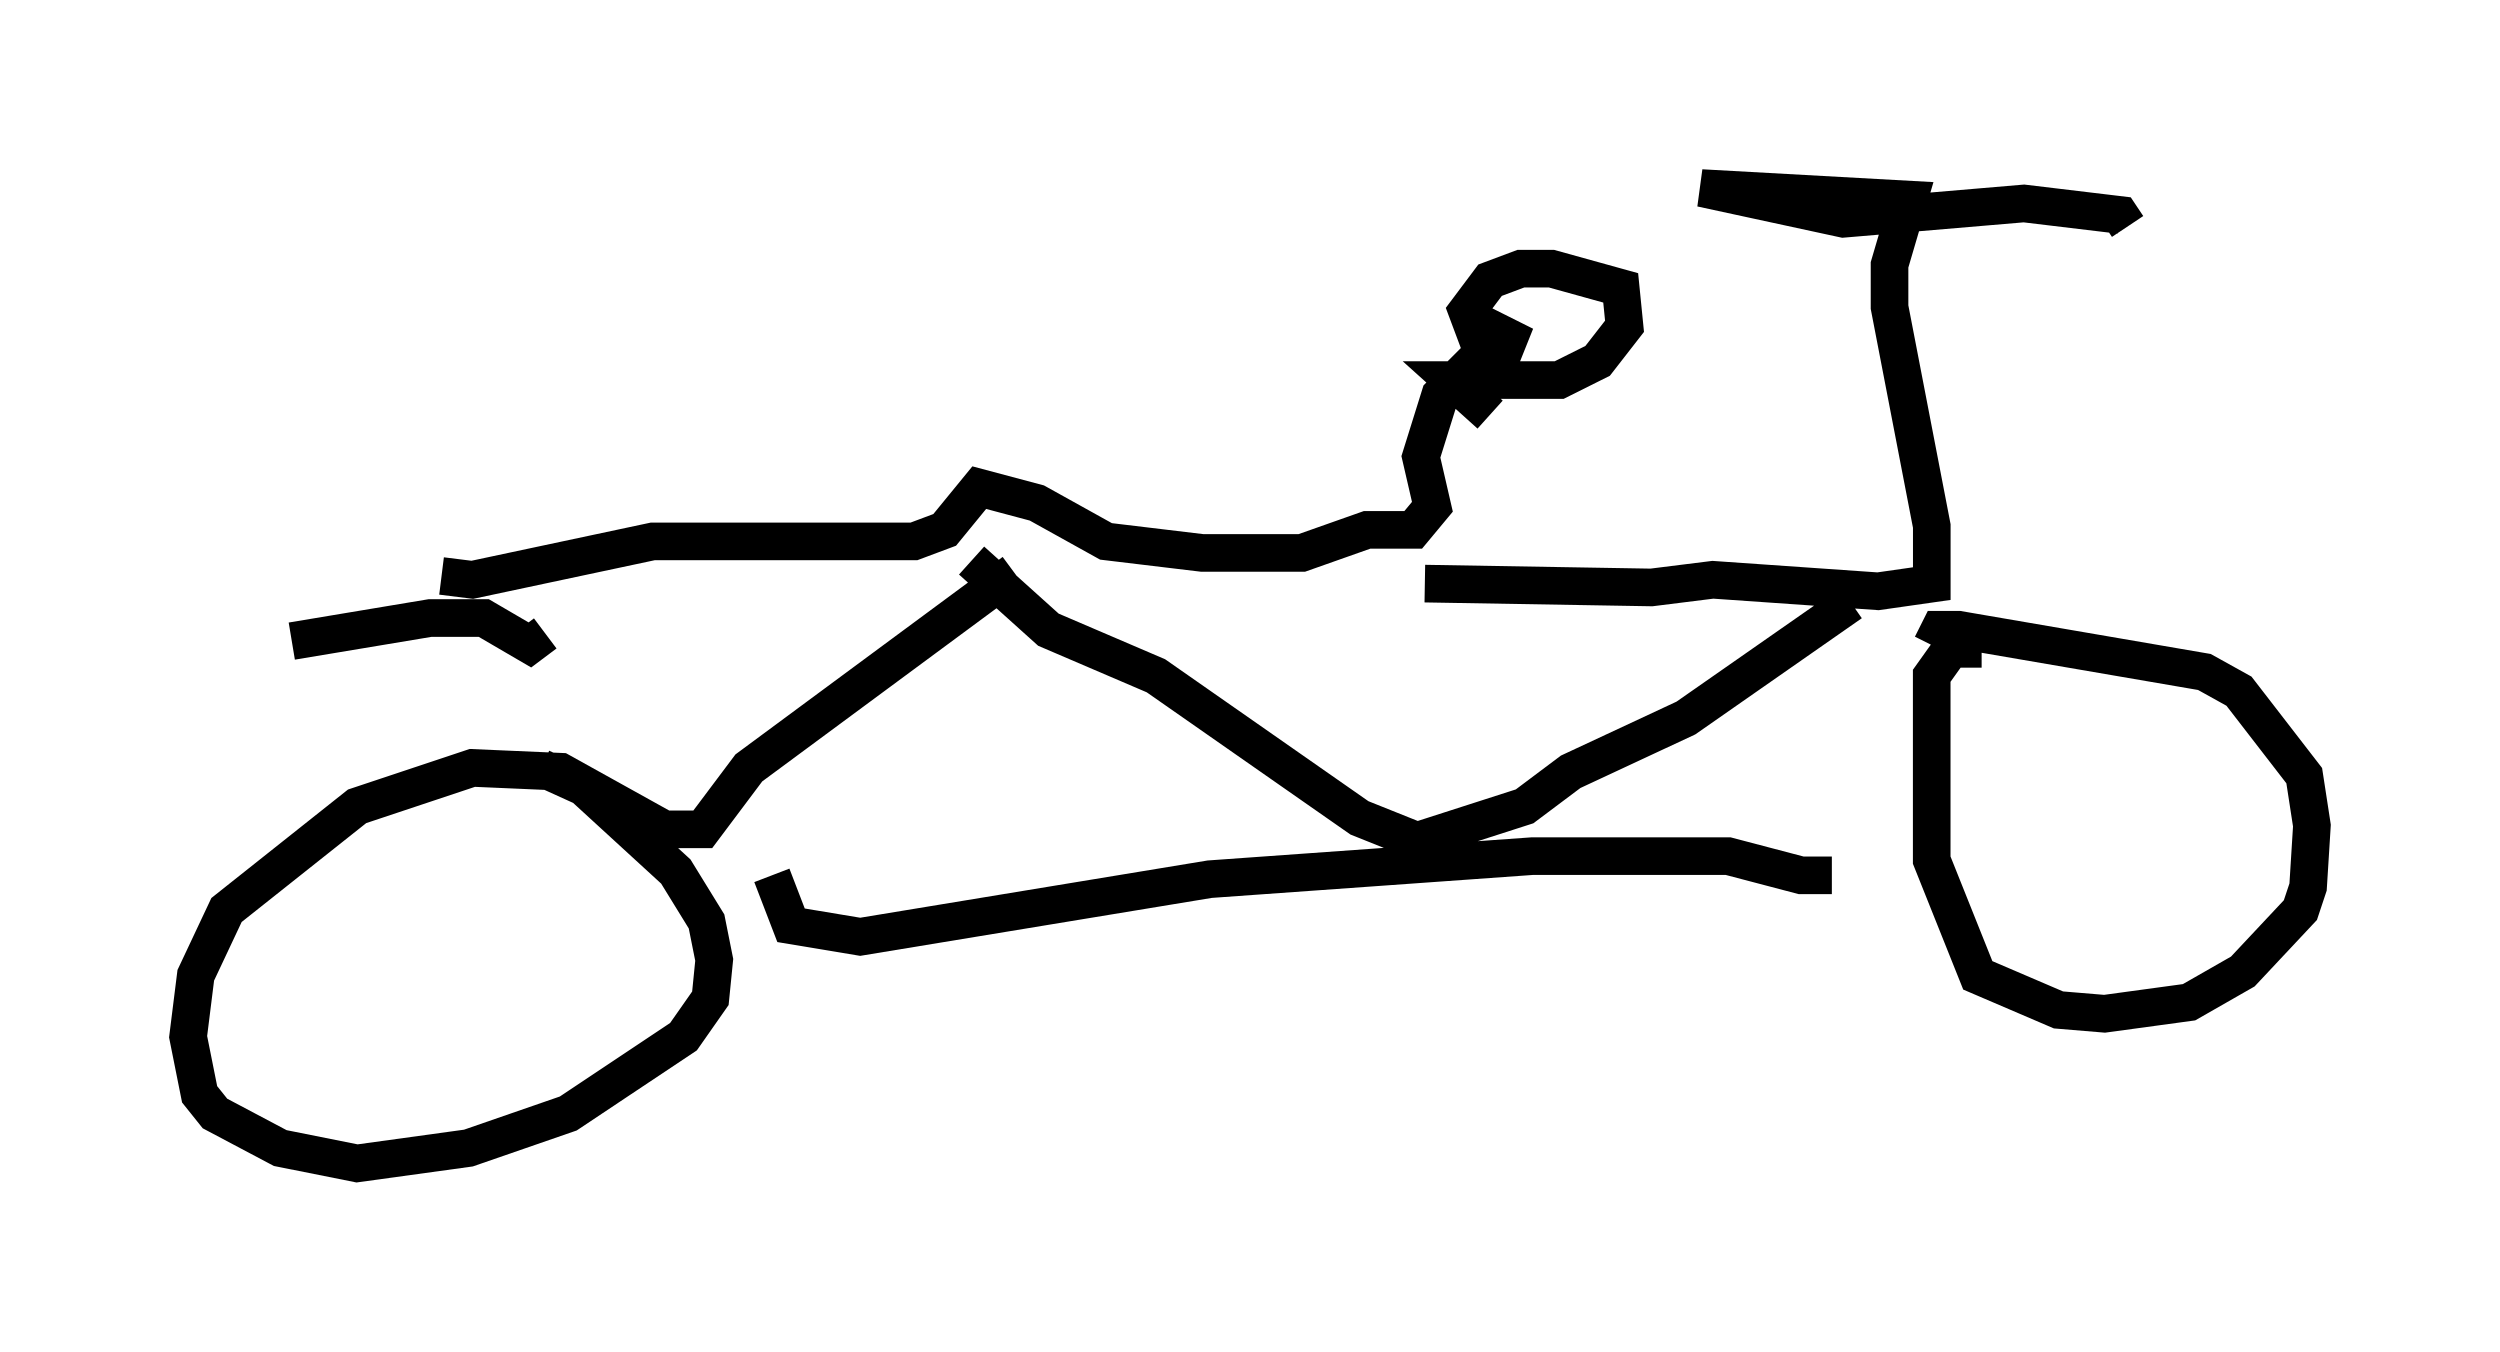 <?xml version="1.0" encoding="utf-8" ?>
<svg baseProfile="full" height="35.929" version="1.1" width="66.453" xmlns="http://www.w3.org/2000/svg" xmlns:ev="http://www.w3.org/2001/xml-events" xmlns:xlink="http://www.w3.org/1999/xlink"><defs /><rect fill="white" height="35.929" width="66.453" x="0" y="0" /><path d="M12.656, 15.004 m-0.919, 0.306 l0.817, 0.102 4.798, -1.021 l6.942, 0.0 0.817, -0.306 l0.919, -1.123 1.531, 0.408 l1.838, 1.021 2.552, 0.306 l2.654, 0.0 1.735, -0.613 l1.225, 0.0 0.51, -0.613 l-0.306, -1.327 0.51, -1.633 l0.817, -0.817 0.817, -0.204 l0.204, -0.51 -0.408, -0.204 l0.0, 0.408 -0.408, -0.102 l-0.306, -0.817 0.613, -0.817 l0.817, -0.306 0.817, 0.0 l1.838, 0.51 0.102, 1.021 l-0.715, 0.919 -1.021, 0.51 l-2.858, 0.0 1.021, 0.919 m-1.735, 4.492 l6.023, 0.102 1.633, -0.204 l4.39, 0.306 1.429, -0.204 l0.0, -1.531 -1.123, -5.819 l0.0, -1.123 0.51, -1.735 l-5.513, -0.306 3.777, 0.817 l4.798, -0.408 2.552, 0.306 l0.204, 0.306 m-5.206, 11.127 l0.204, -0.408 0.51, 0.0 l6.533, 1.123 0.919, 0.51 l1.735, 2.246 0.204, 1.327 l-0.102, 1.633 -0.204, 0.613 l-1.531, 1.633 -1.429, 0.817 l-2.246, 0.306 -1.225, -0.102 l-2.144, -0.919 -1.225, -3.063 l0.0, -4.9 0.51, -0.715 l0.817, 0.0 m-3.471, -1.225 l-4.39, 3.063 -3.063, 1.429 l-1.225, 0.919 -2.858, 0.919 l-1.531, -0.613 -5.41, -3.777 l-2.858, -1.225 -2.042, -1.838 m1.123, 0.306 l-7.044, 5.206 -1.225, 1.633 l-1.021, 0.0 -2.756, -1.531 l-2.348, -0.102 -3.063, 1.021 l-3.471, 2.756 -0.817, 1.735 l-0.204, 1.633 0.306, 1.531 l0.408, 0.51 1.735, 0.919 l2.042, 0.408 2.96, -0.408 l2.654, -0.919 3.063, -2.042 l0.715, -1.021 0.102, -1.021 l-0.204, -1.021 -0.817, -1.327 l-2.45, -2.246 -1.123, -0.51 m0.102, -3.573 l-0.408, 0.306 -1.225, -0.715 l-1.429, 0.0 -3.675, 0.613 m12.761, 6.227 l0.51, 1.327 1.838, 0.306 l9.29, -1.531 8.575, -0.613 l5.206, 0.0 1.94, 0.51 l0.817, 0.0 " fill="none" stroke="black" stroke-width="1" /></svg>